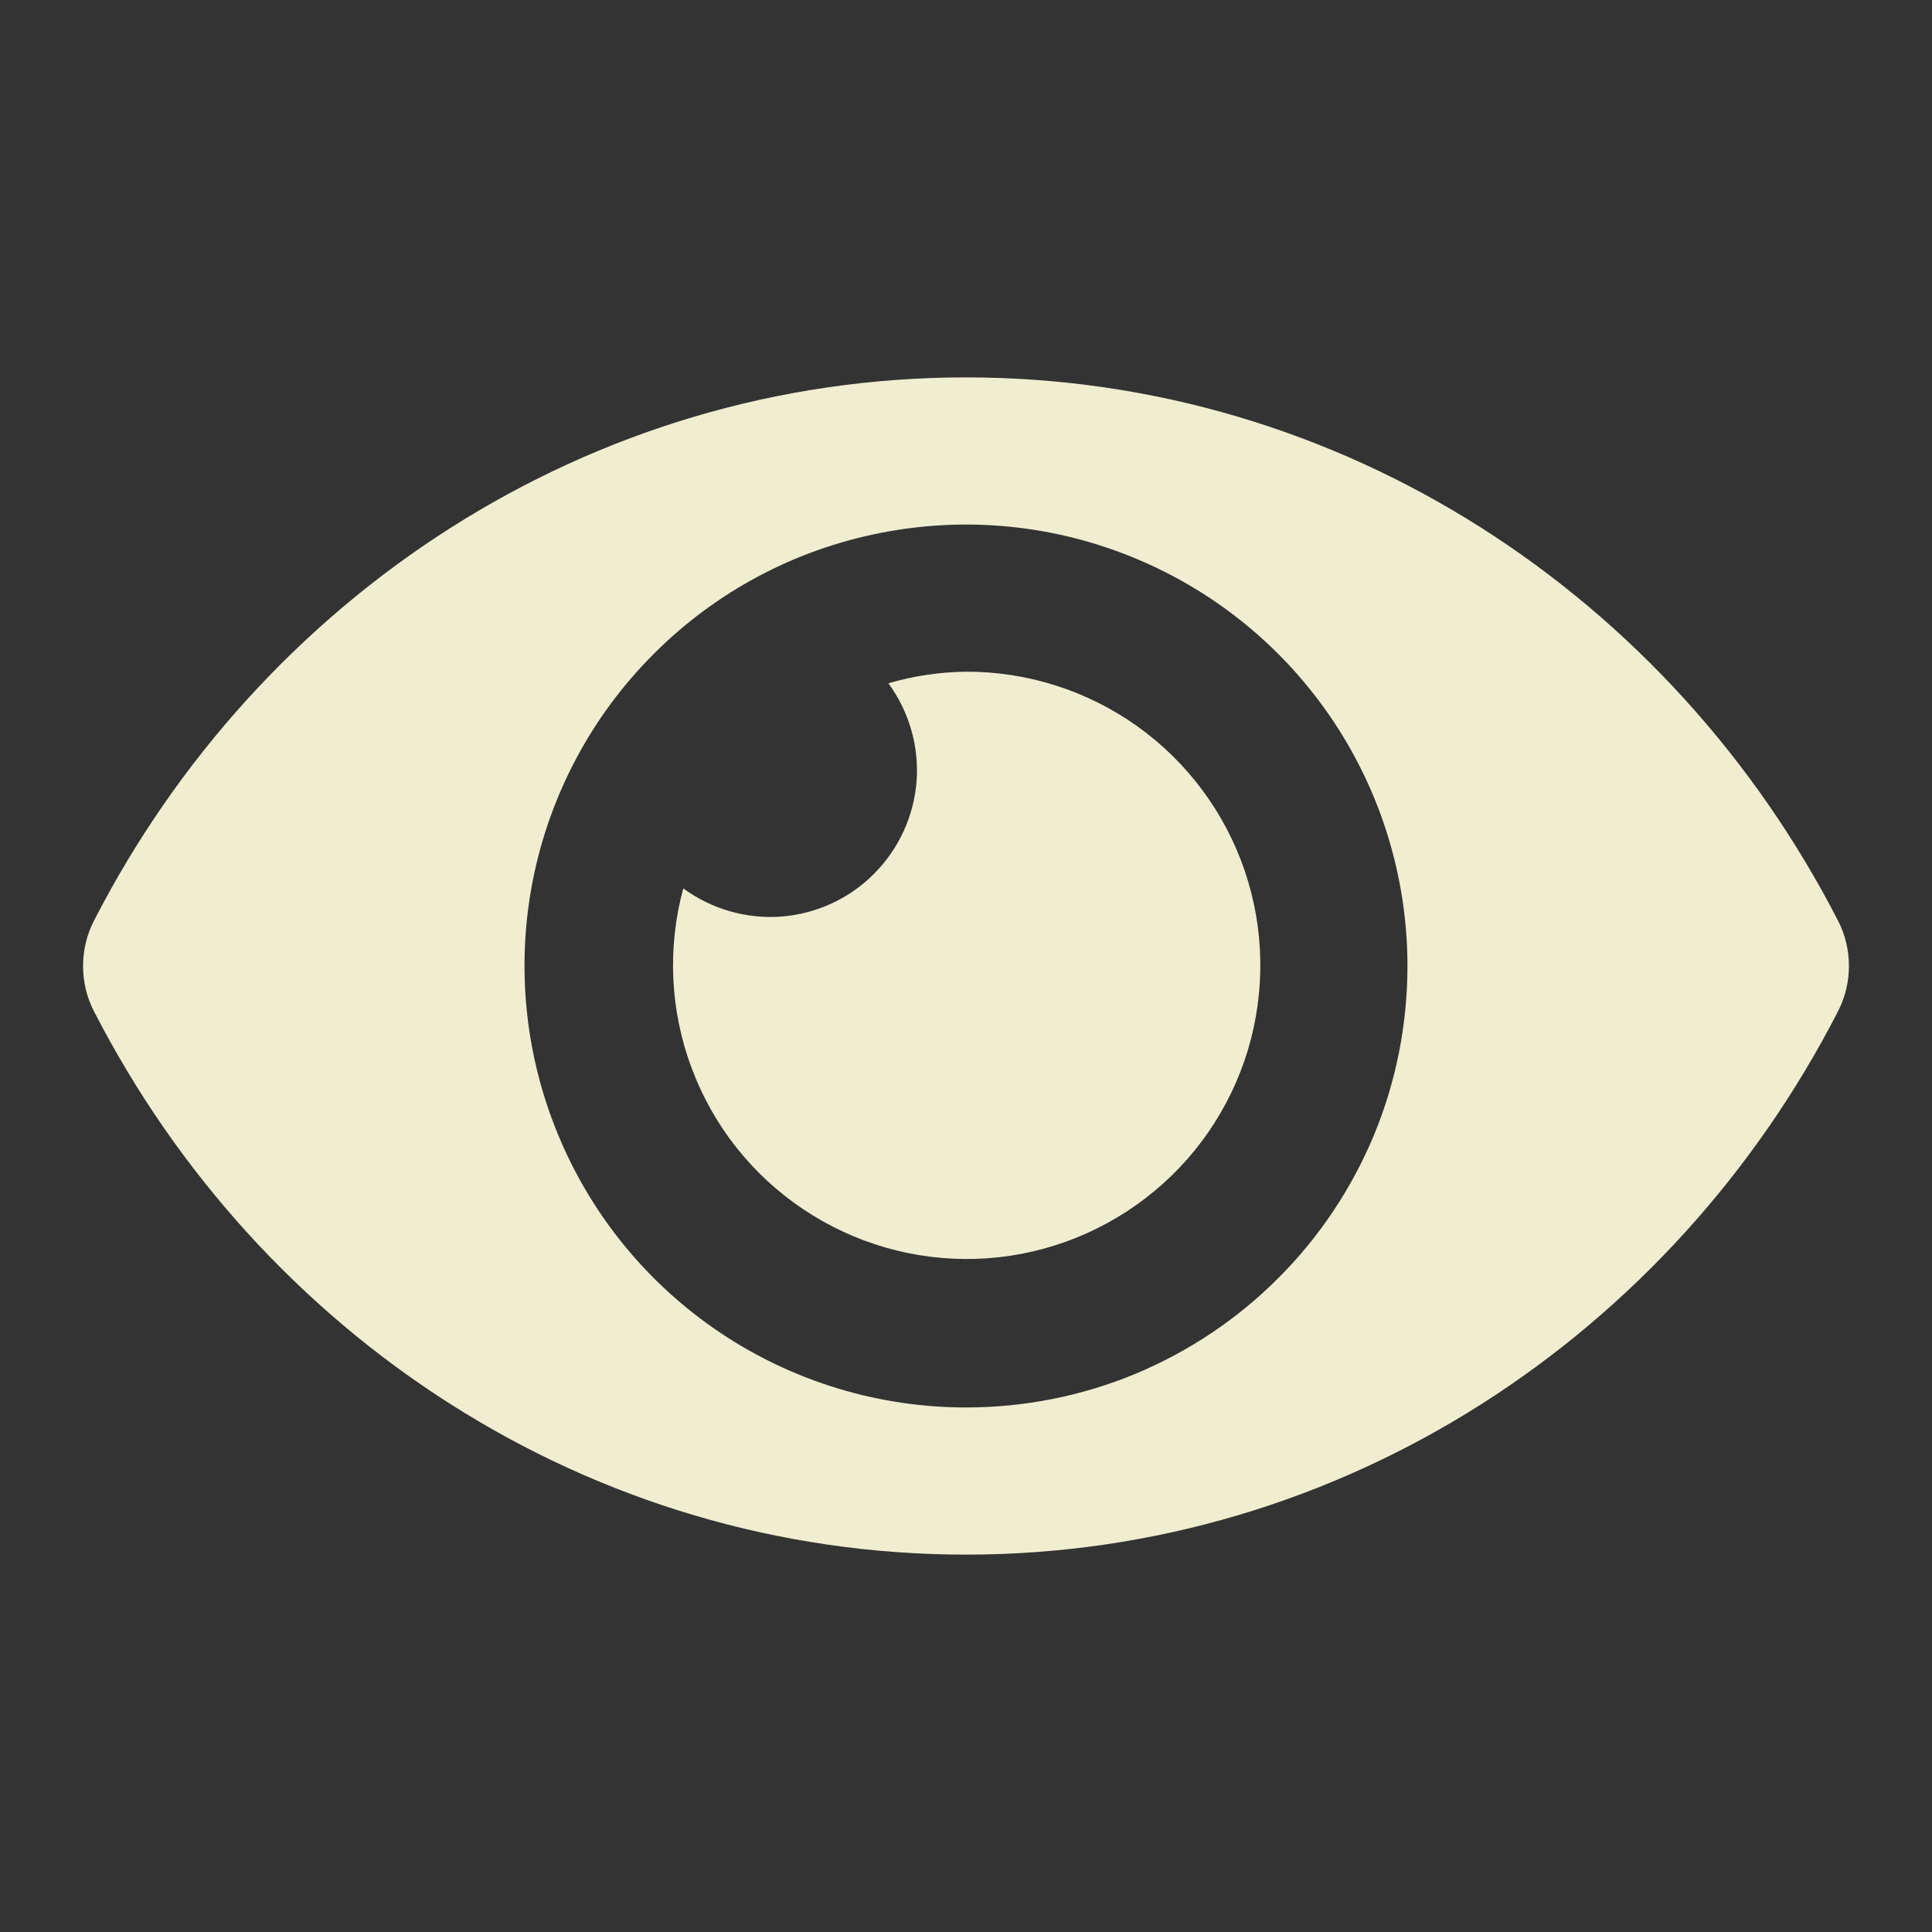 <!--

CC BY 4.0 License (https://creativecommons.org/licenses/by/4.0/)

The Font Awesome Free download is licensed under a Creative Commons
Attribution 4.0 International License and applies to all icons packaged
as SVG and JS file types.

-->

<svg width="12" height="12" viewBox="0 0 12 12" fill="none" xmlns="http://www.w3.org/2000/svg">
<rect x="0" y="0" width="12" height="12" fill="#333333" stroke="none"/>
<g clip-path="url(#clip0_73_2679)">
<path d="M11.418 5.722C10.385 3.707 8.341 2.344 6 2.344C3.659 2.344 1.614 3.708 0.582 5.722C0.538 5.808 0.516 5.904 0.516 6C0.516 6.097 0.538 6.192 0.582 6.278C1.615 8.293 3.659 9.656 6 9.656C8.341 9.656 10.386 8.292 11.418 6.278C11.462 6.192 11.484 6.096 11.484 6C11.484 5.903 11.462 5.808 11.418 5.722ZM6 8.742C5.458 8.742 4.927 8.581 4.477 8.28C4.026 7.979 3.674 7.55 3.467 7.049C3.259 6.548 3.205 5.997 3.31 5.465C3.416 4.933 3.677 4.444 4.061 4.061C4.444 3.677 4.933 3.416 5.465 3.311C5.997 3.205 6.548 3.259 7.049 3.467C7.55 3.674 7.979 4.026 8.28 4.477C8.581 4.927 8.742 5.458 8.742 6C8.742 6.36 8.672 6.717 8.534 7.05C8.396 7.382 8.194 7.685 7.939 7.939C7.685 8.194 7.382 8.396 7.05 8.534C6.717 8.672 6.36 8.742 6 8.742ZM6 4.172C5.837 4.174 5.675 4.198 5.518 4.244C5.647 4.42 5.709 4.636 5.693 4.853C5.676 5.07 5.582 5.274 5.428 5.428C5.274 5.583 5.07 5.676 4.853 5.693C4.636 5.709 4.42 5.647 4.244 5.518C4.144 5.886 4.162 6.277 4.296 6.634C4.429 6.991 4.671 7.298 4.988 7.51C5.305 7.723 5.681 7.831 6.062 7.819C6.443 7.807 6.811 7.675 7.114 7.443C7.417 7.211 7.639 6.89 7.75 6.525C7.86 6.16 7.854 5.769 7.731 5.408C7.608 5.047 7.375 4.733 7.064 4.511C6.754 4.29 6.382 4.171 6 4.172Z" fill="#F0EED0"/>
</g>
<defs>
<clipPath id="clip0_73_2679">
<rect width="10.969" height="9.75" fill="white" transform="translate(0.516 1.125)"/>
</clipPath>
</defs>
</svg>
